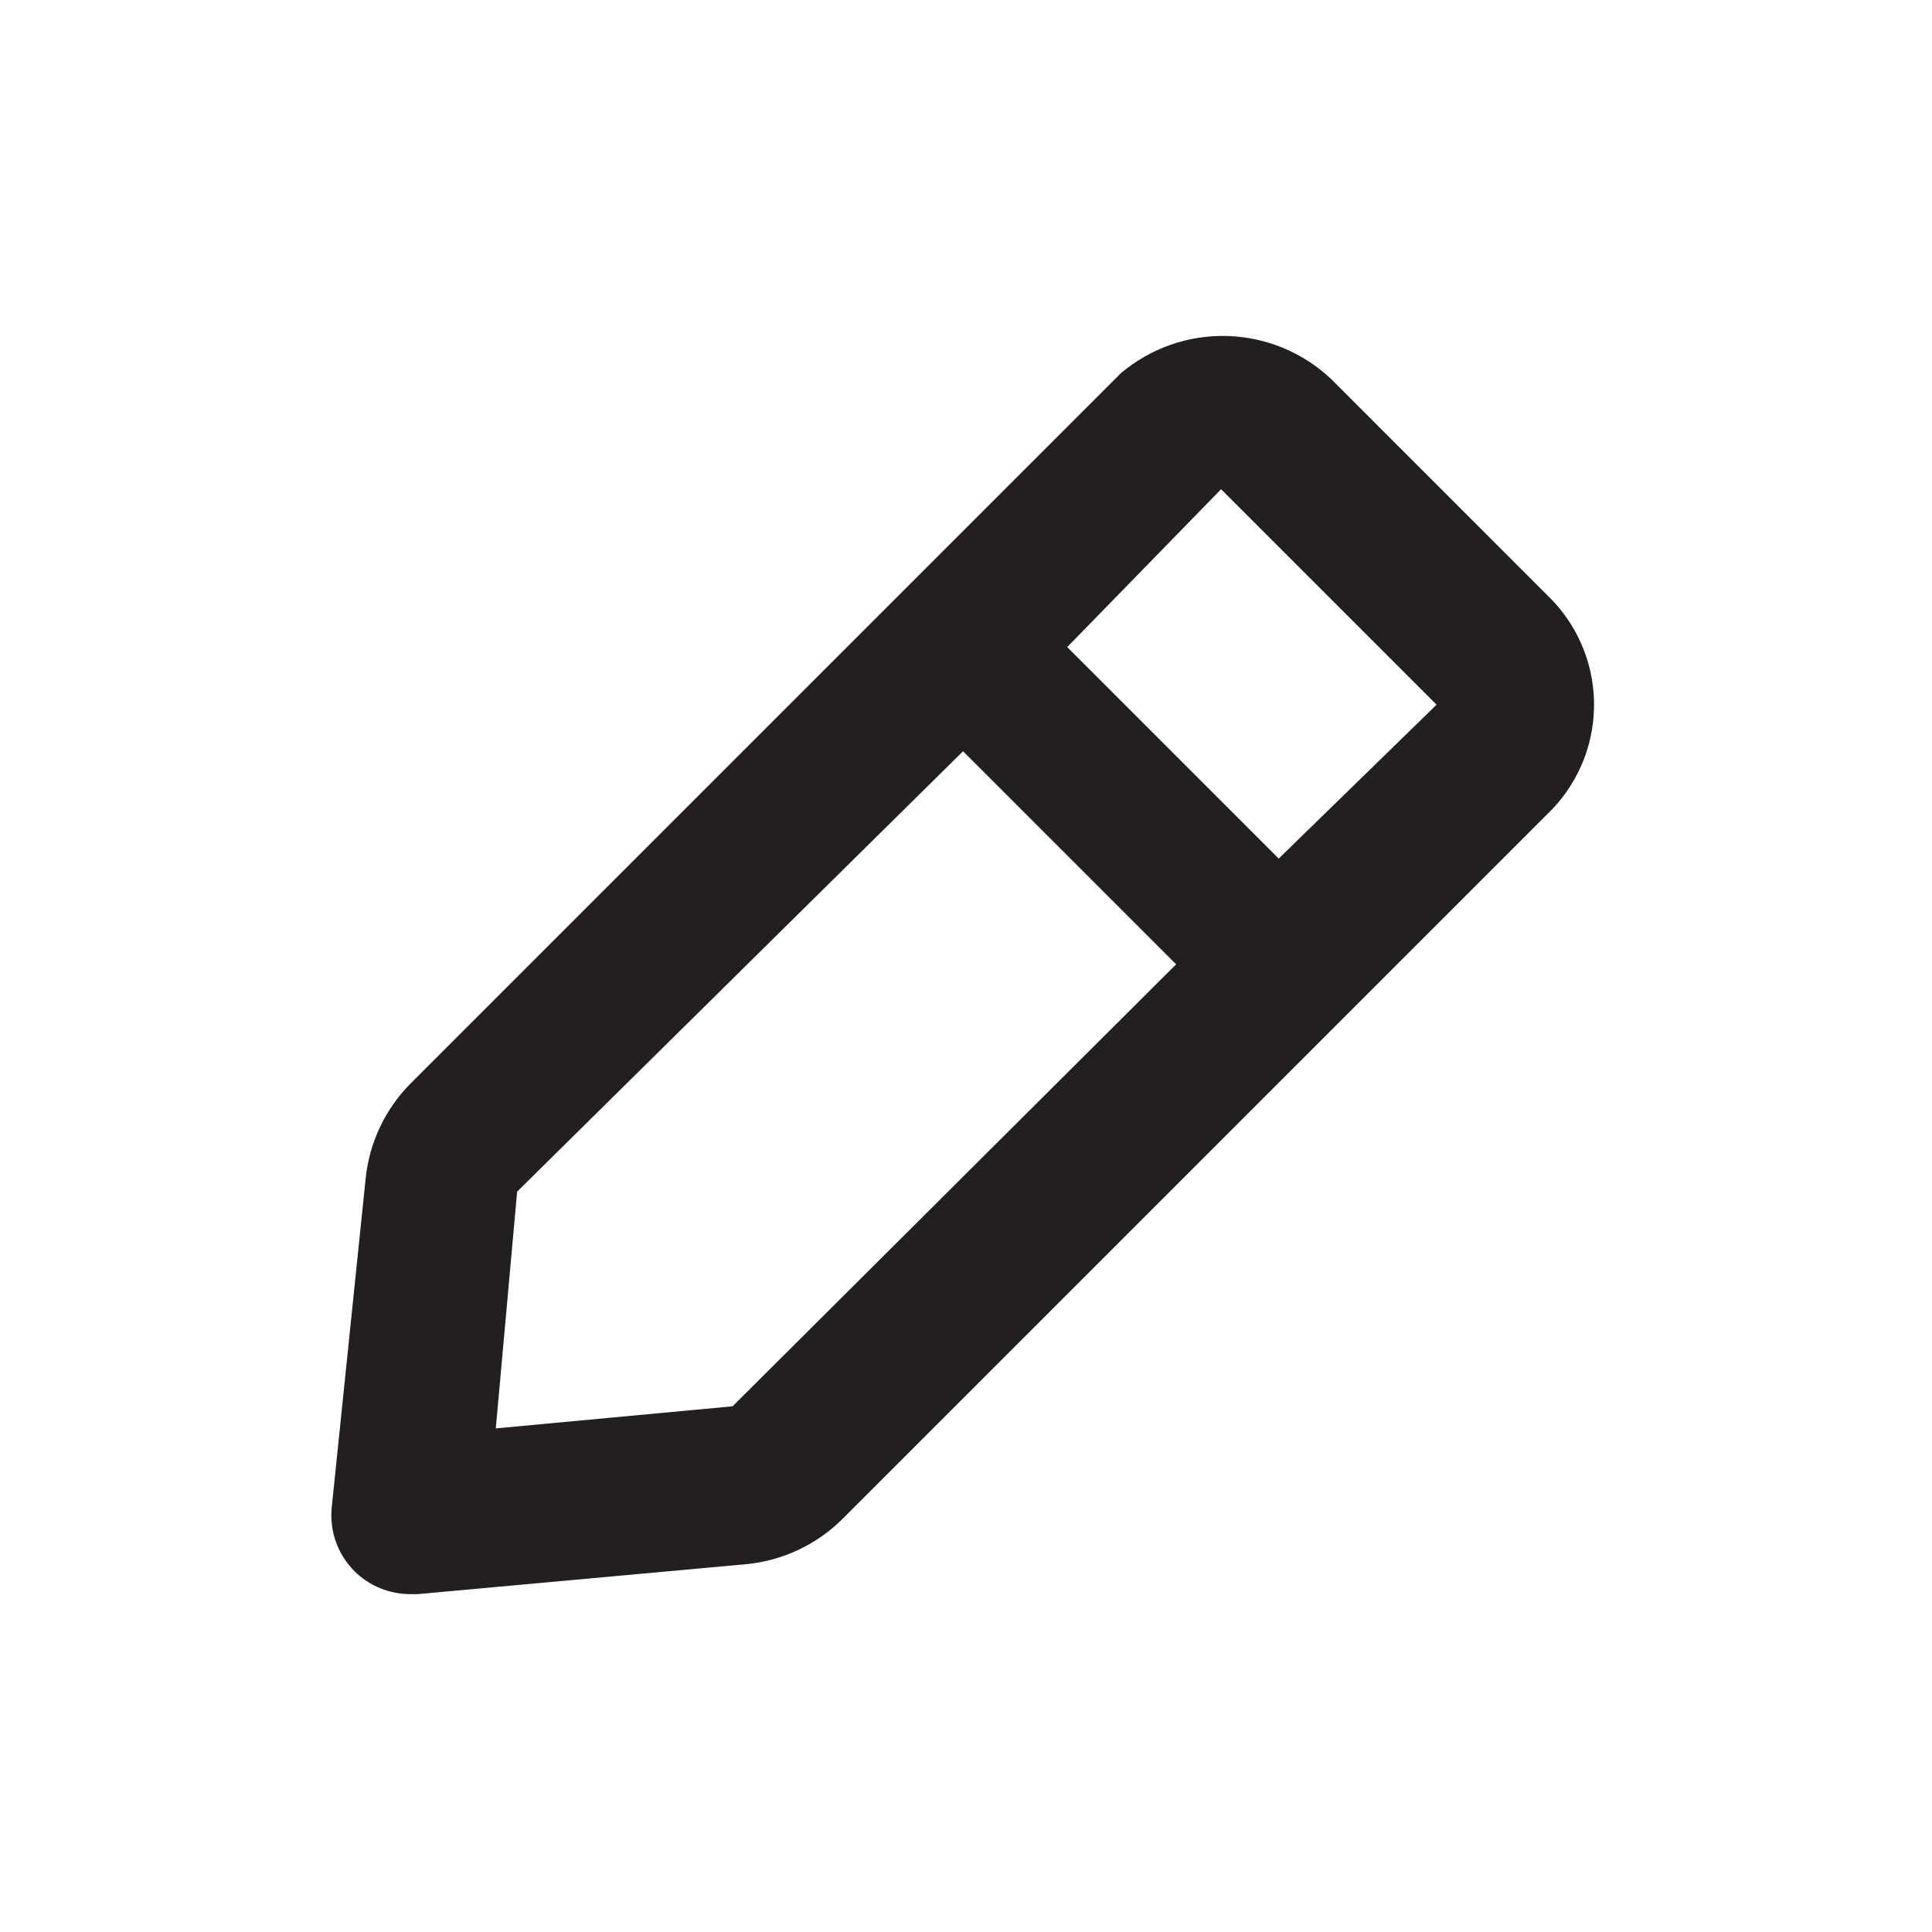 <svg width="51" height="51" viewBox="0 0 51 51" fill="none" xmlns="http://www.w3.org/2000/svg">
<path d="M40.838 15.706L35.13 9.997C34.385 9.298 33.409 8.896 32.387 8.869C31.365 8.842 30.369 9.192 29.588 9.852L10.838 28.602C10.165 29.281 9.745 30.171 9.651 31.122L8.755 39.81C8.727 40.115 8.766 40.423 8.871 40.711C8.975 40.999 9.142 41.26 9.359 41.477C9.554 41.67 9.785 41.822 10.038 41.926C10.292 42.03 10.564 42.082 10.838 42.081H11.026L19.713 41.289C20.665 41.194 21.555 40.775 22.234 40.102L40.984 21.352C41.712 20.583 42.105 19.557 42.078 18.499C42.05 17.44 41.605 16.436 40.838 15.706V15.706ZM19.338 37.123L13.088 37.706L13.651 31.456L25.422 19.831L31.047 25.456L19.338 37.123ZM33.755 22.664L28.172 17.081L32.234 12.914L37.922 18.602L33.755 22.664Z" fill="#231F20"/>
</svg>
